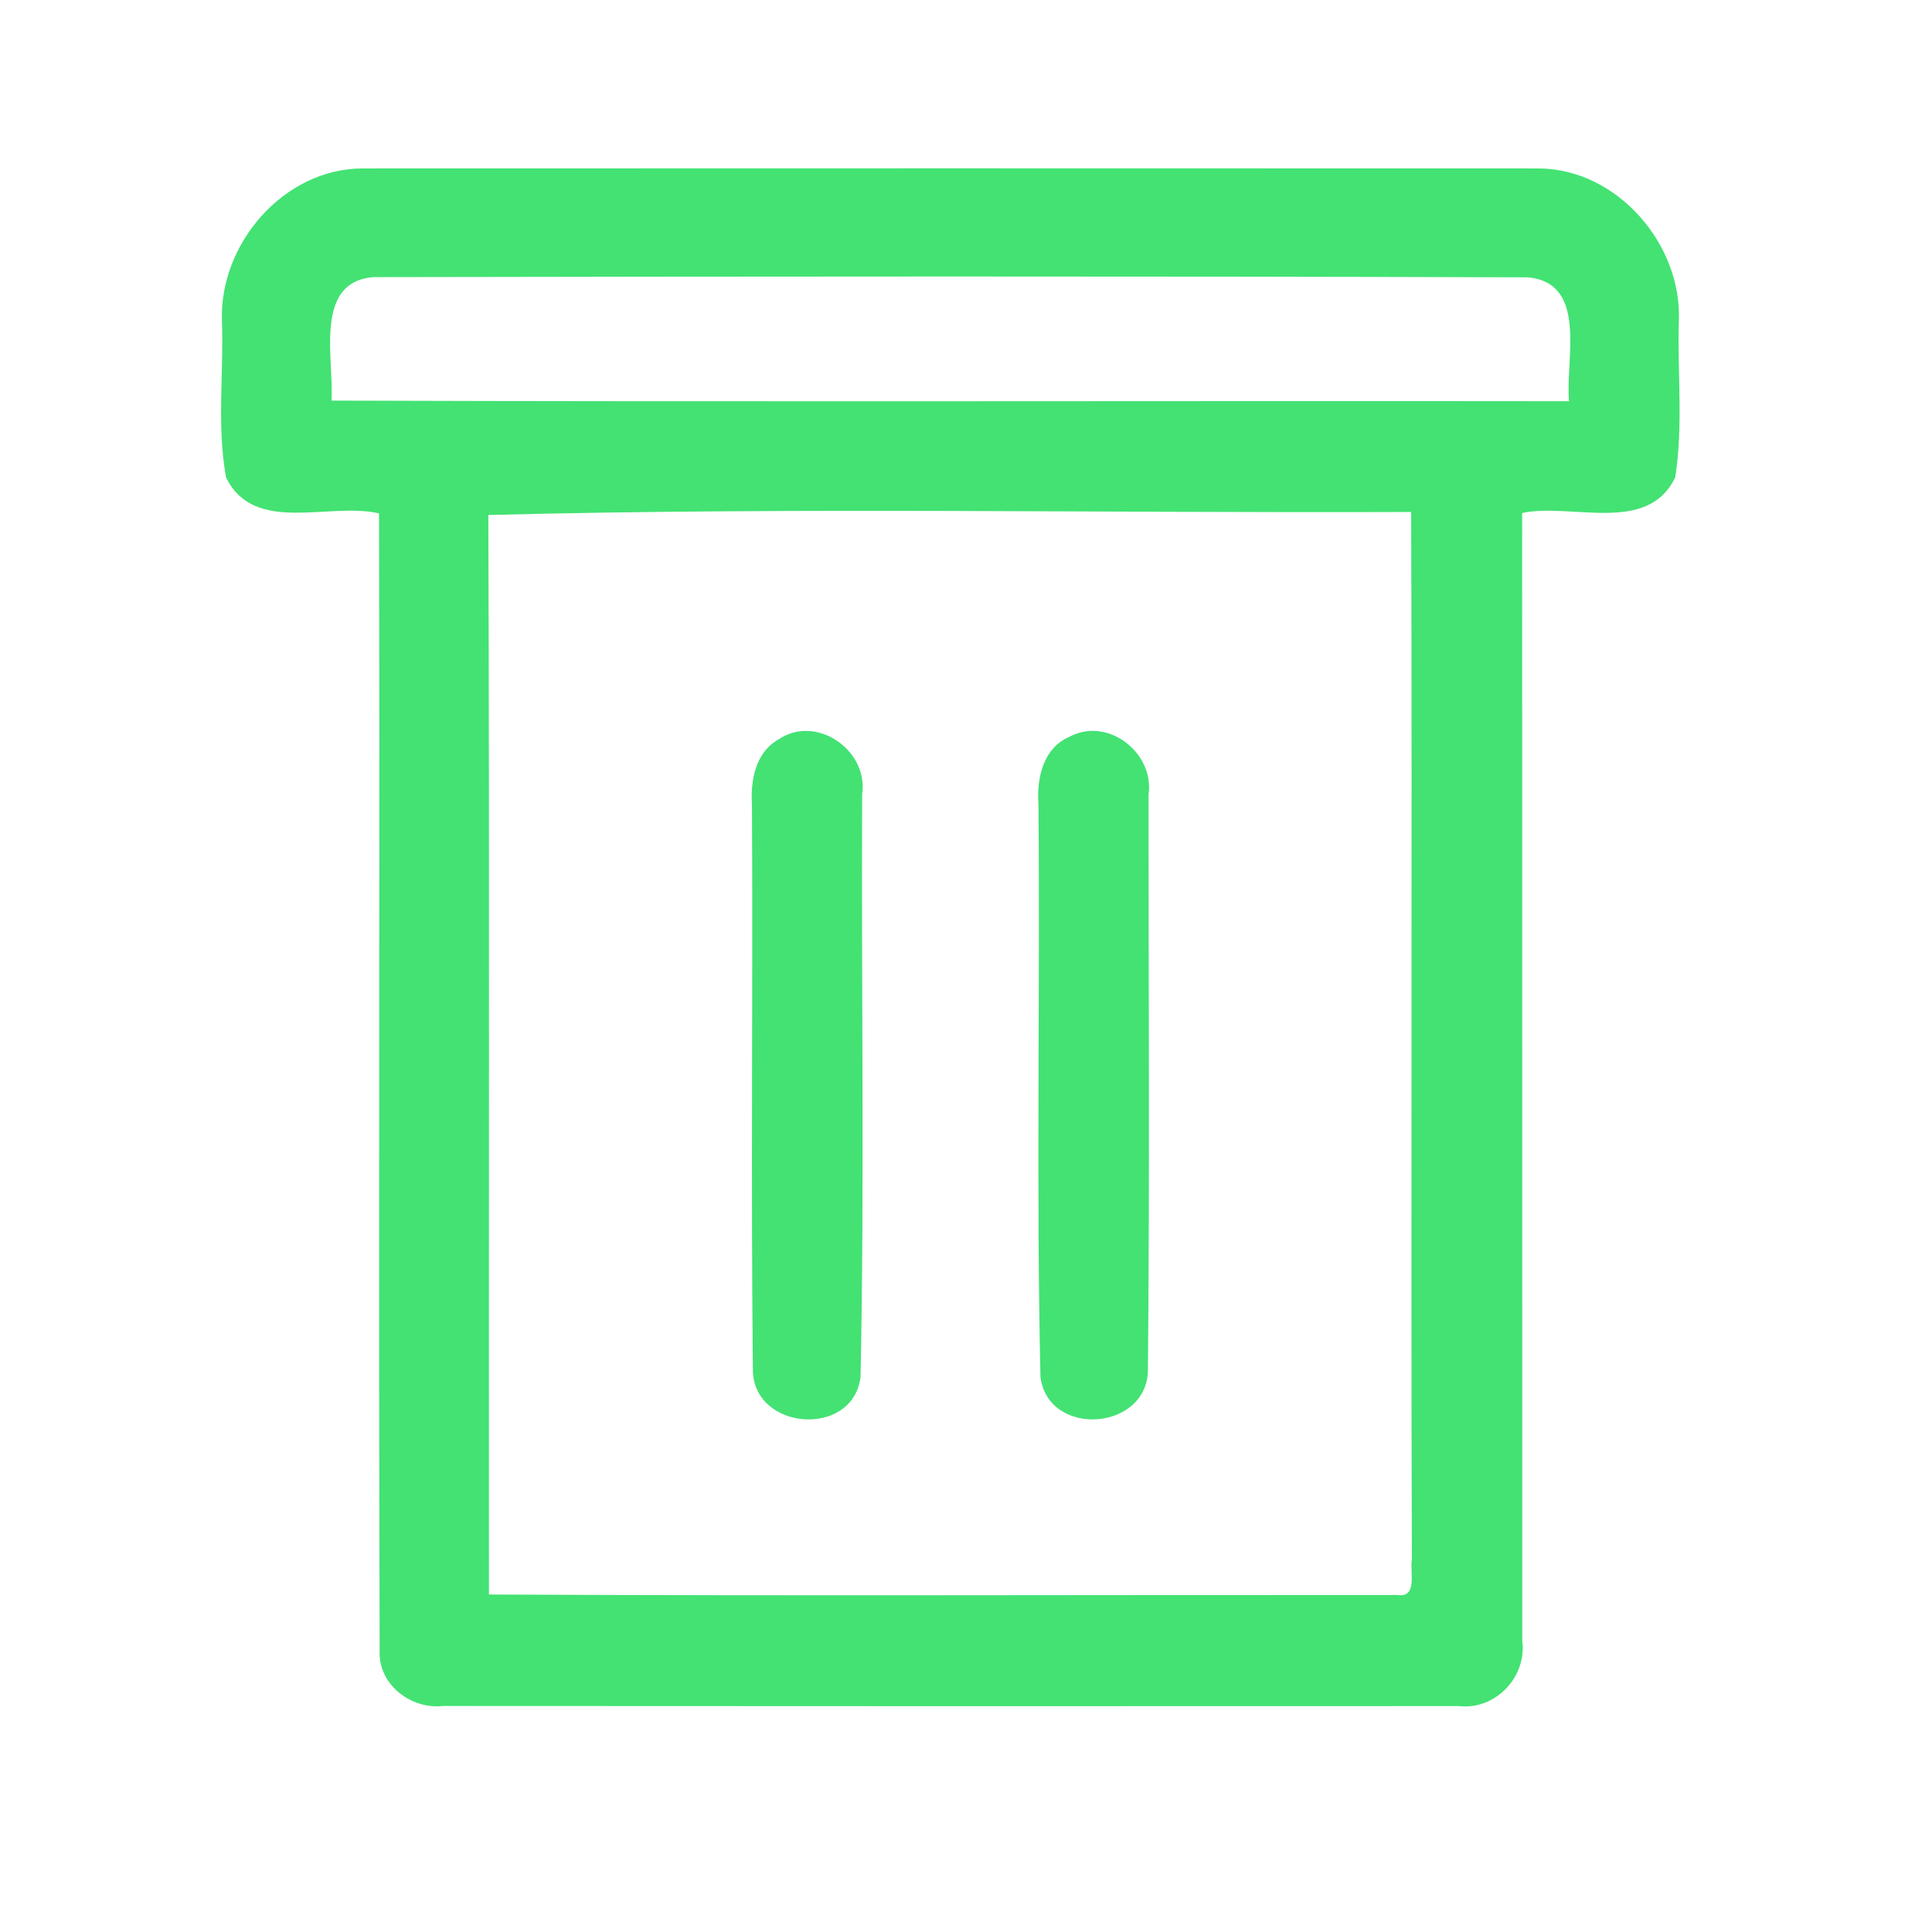 <?xml version="1.0" encoding="UTF-8" ?>
<!DOCTYPE svg PUBLIC "-//W3C//DTD SVG 1.1//EN" "http://www.w3.org/Graphics/SVG/1.1/DTD/svg11.dtd">
<svg width="192pt" height="192pt" viewBox="0 0 192 192" version="1.1" xmlns="http://www.w3.org/2000/svg">
<g id="#43e273ff">
<path fill="#43e273" opacity="1.00" d=" M 22.06 31.95 C 21.74 24.29 28.17 16.77 35.99 16.74 C 74.99 16.73 114.00 16.72 153.01 16.74 C 160.76 16.84 167.19 24.32 166.84 31.94 C 166.69 37.10 167.29 42.33 166.48 47.44 C 163.73 53.17 156.22 49.94 151.27 50.98 C 151.29 88.33 151.27 125.68 151.28 163.03 C 151.77 166.63 148.63 169.96 145.00 169.55 C 111.34 169.57 77.67 169.56 44.01 169.54 C 40.82 169.89 37.56 167.38 37.73 164.03 C 37.61 126.36 37.75 88.69 37.67 51.02 C 32.71 49.86 25.28 53.18 22.47 47.46 C 21.53 42.37 22.24 37.10 22.06 31.95 M 32.94 39.81 C 73.94 39.95 114.94 39.82 155.93 39.87 C 155.53 35.79 157.87 28.14 151.85 27.56 C 113.62 27.44 75.38 27.47 37.15 27.54 C 31.12 27.97 33.22 35.73 32.94 39.81 M 48.53 51.18 C 48.66 86.94 48.56 122.70 48.59 158.46 C 78.69 158.61 108.79 158.49 138.90 158.51 C 140.92 158.81 140.09 156.16 140.31 155.03 C 140.20 120.31 140.35 85.60 140.24 50.88 C 109.68 51.00 79.07 50.39 48.53 51.18 Z" />
<path fill="#43e273" opacity="1.00" d=" M 77.39 73.47 C 81.15 70.94 86.33 74.59 85.68 78.93 C 85.59 98.24 85.92 117.57 85.52 136.87 C 84.72 142.97 74.75 142.17 74.82 136.03 C 74.62 117.36 74.83 98.68 74.73 80.01 C 74.57 77.57 75.06 74.77 77.39 73.47 Z" />
<path fill="#43e273" opacity="1.00" d=" M 106.26 73.23 C 110.07 71.17 114.74 74.80 114.14 78.96 C 114.14 97.99 114.26 117.03 114.08 136.05 C 114.13 142.17 104.24 142.96 103.40 136.87 C 102.97 117.91 103.37 98.92 103.20 79.95 C 103.01 77.39 103.64 74.36 106.26 73.23 Z" />
</g>
</svg>
